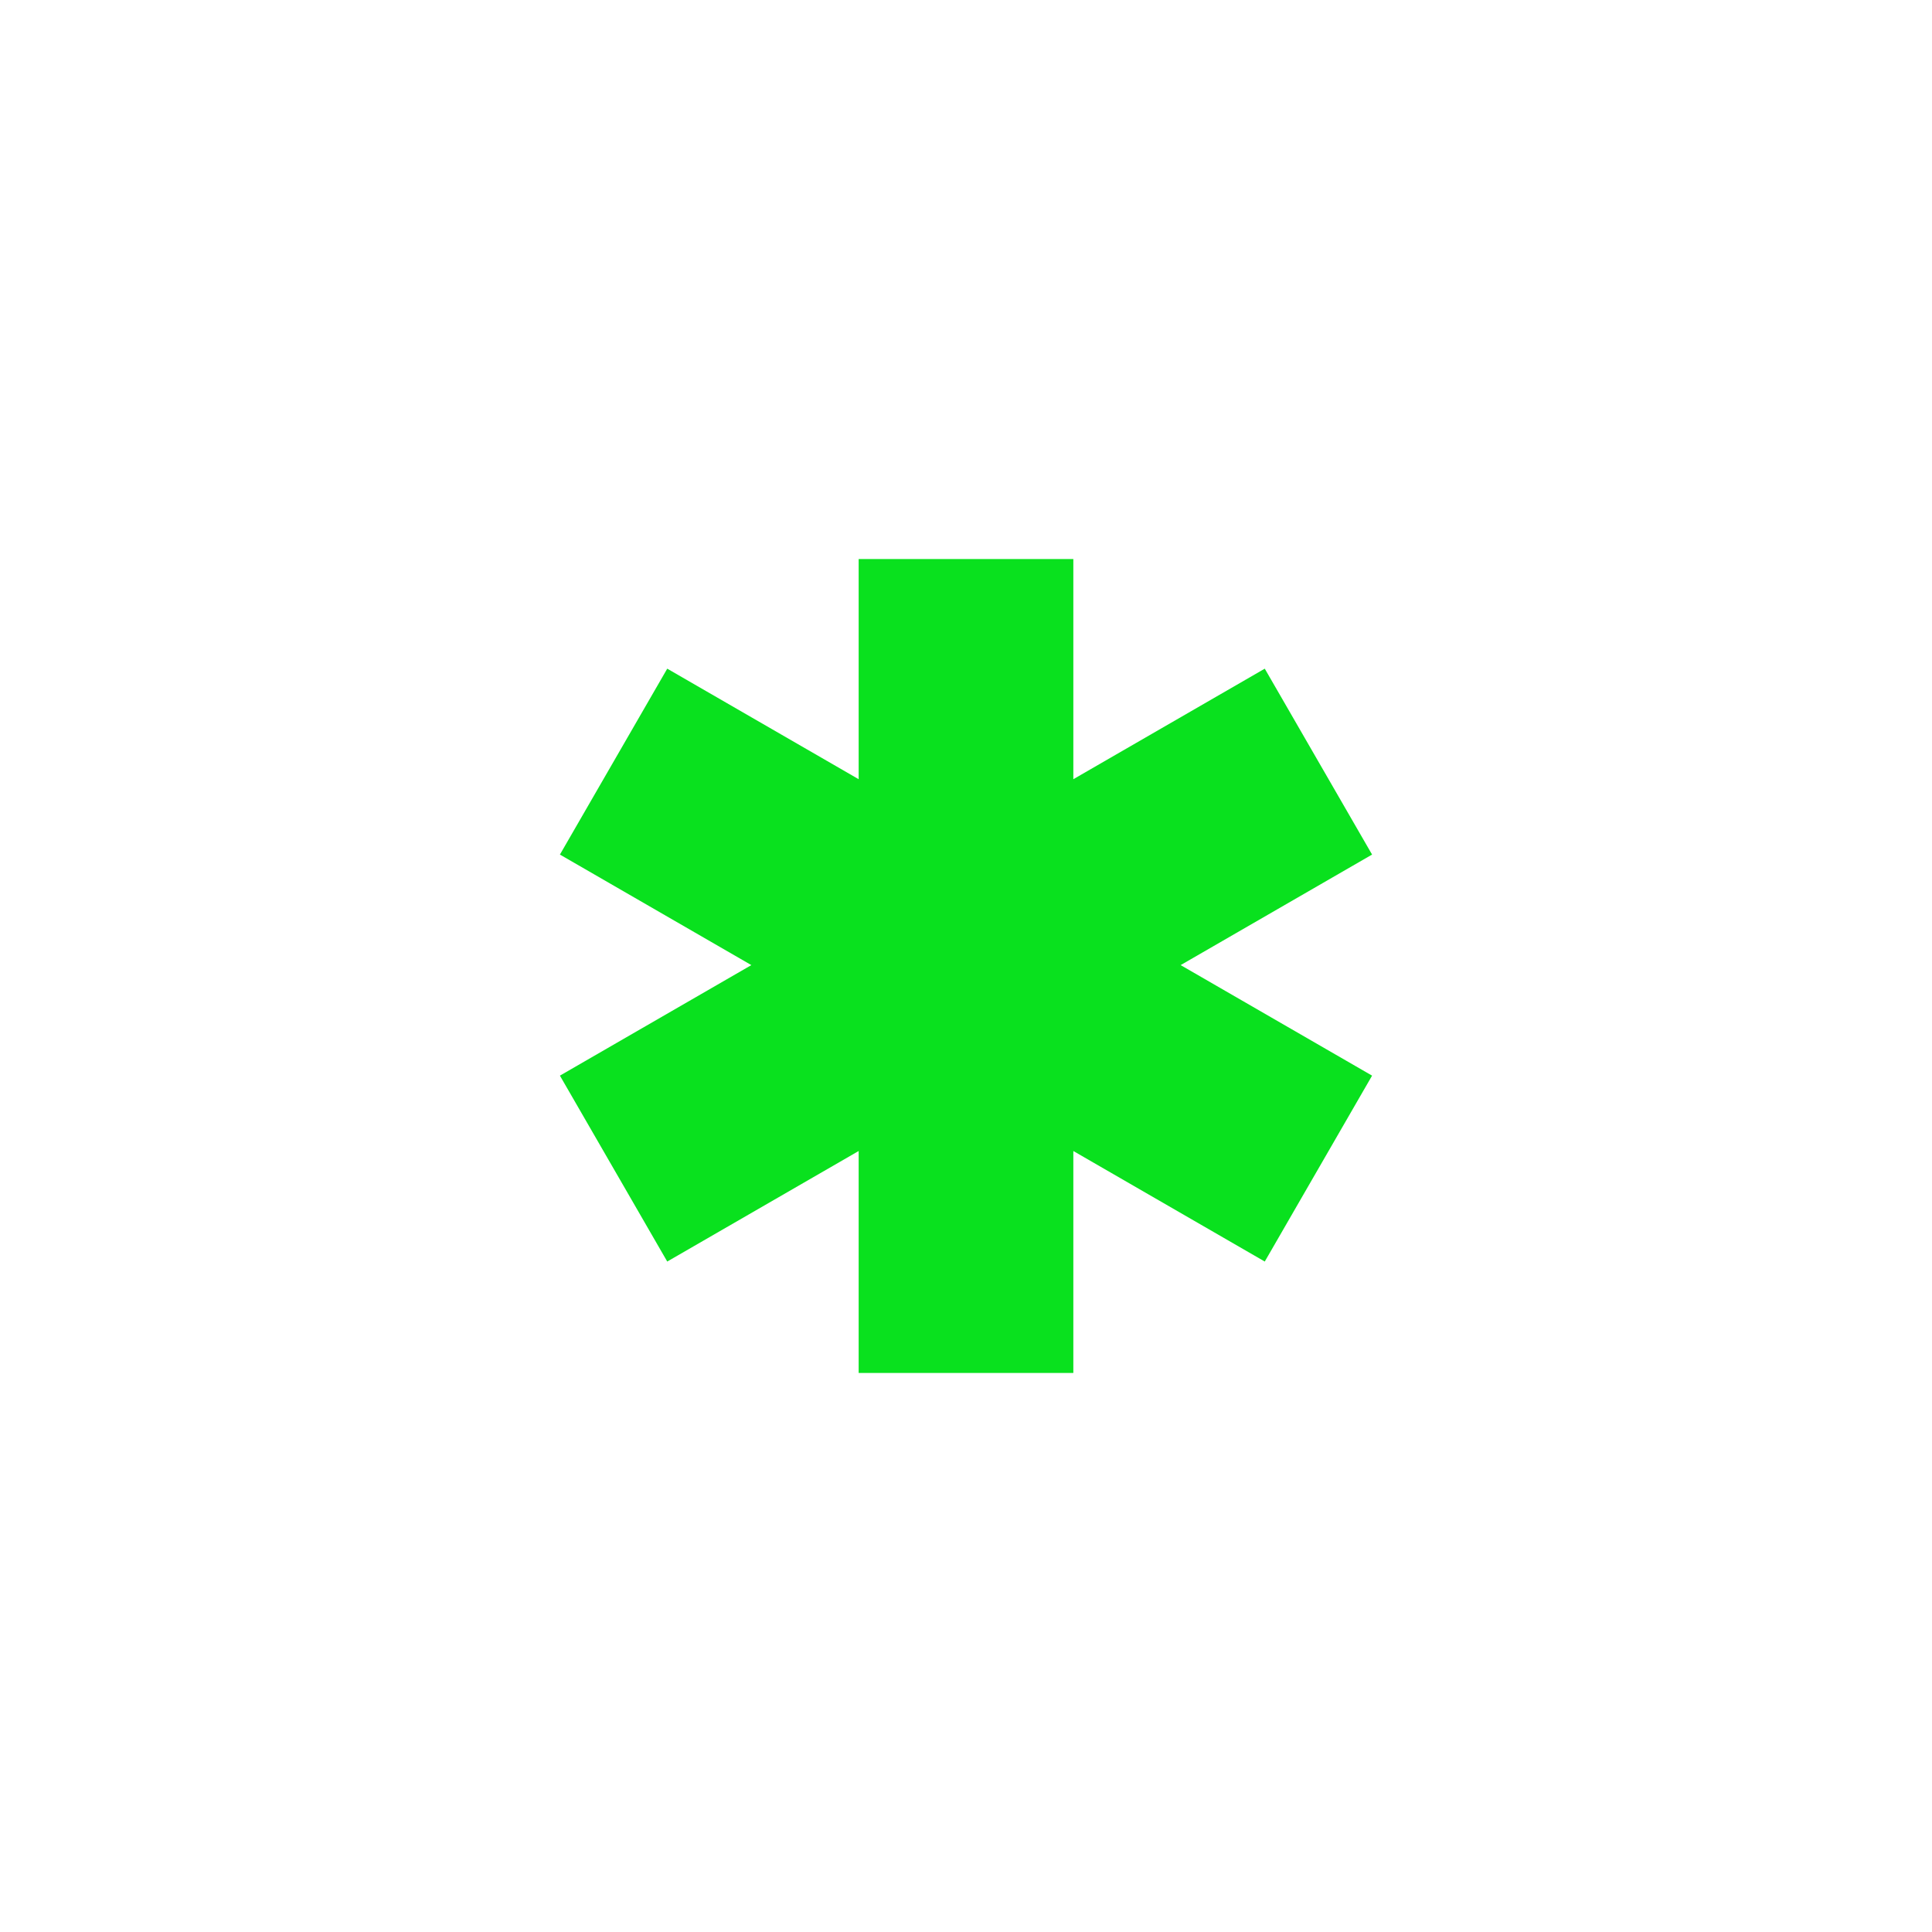 <?xml version="1.0" encoding="UTF-8" standalone="no" ?>
<!DOCTYPE svg PUBLIC "-//W3C//DTD SVG 1.1//EN" "http://www.w3.org/Graphics/SVG/1.1/DTD/svg11.dtd">
<svg xmlns="http://www.w3.org/2000/svg" xmlns:xlink="http://www.w3.org/1999/xlink" version="1.1" width="24" height="24" viewBox="0 0 1080 1080" xml:space="preserve">
<desc>Created with Fabric.js 5.2.4</desc>
<defs>
</defs>
<g transform="matrix(1 0 0 1 540 540)" id="3bb98788-0a78-472d-823e-772736bade18"  >
</g>
<g transform="matrix(1 0 0 1 540 540)" id="6a82fd6f-ff2b-4879-ae95-fedef60f4303"  >
<rect style="stroke: none; stroke-width: 1; stroke-dasharray: none; stroke-linecap: butt; stroke-dashoffset: 0; stroke-linejoin: miter; stroke-miterlimit: 4; fill: rgb(255,255,255); fill-rule: nonzero; opacity: 1; visibility: hidden;" vector-effect="non-scaling-stroke"  x="-540" y="-540" rx="0" ry="0" width="1080" height="1080" />
</g>
<g transform="matrix(1 0 0 1 540 540)" id="68ccef84-4090-43ad-a4d2-9a41feafb4fb"  >
<polygon style="stroke: rgb(0,0,0); stroke-width: 0; stroke-dasharray: none; stroke-linecap: butt; stroke-dashoffset: 0; stroke-linejoin: miter; stroke-miterlimit: 4; fill: rgb(9,225,30); fill-rule: nonzero; opacity: 1;" vector-effect="non-scaling-stroke"  points="119.99,-0.5 227,-62.29 167.01,-166.21 60,-104.42 60,-227.5 -60,-227.5 -60,-104.42 -167.01,-166.21 -227,-62.29 -119.99,-0.5 -227,61.29 -167.01,165.21 -60,103.42 -60,227.5 60,227.5 60,103.42 167.01,165.21 227,61.29 " />
</g>
</svg>